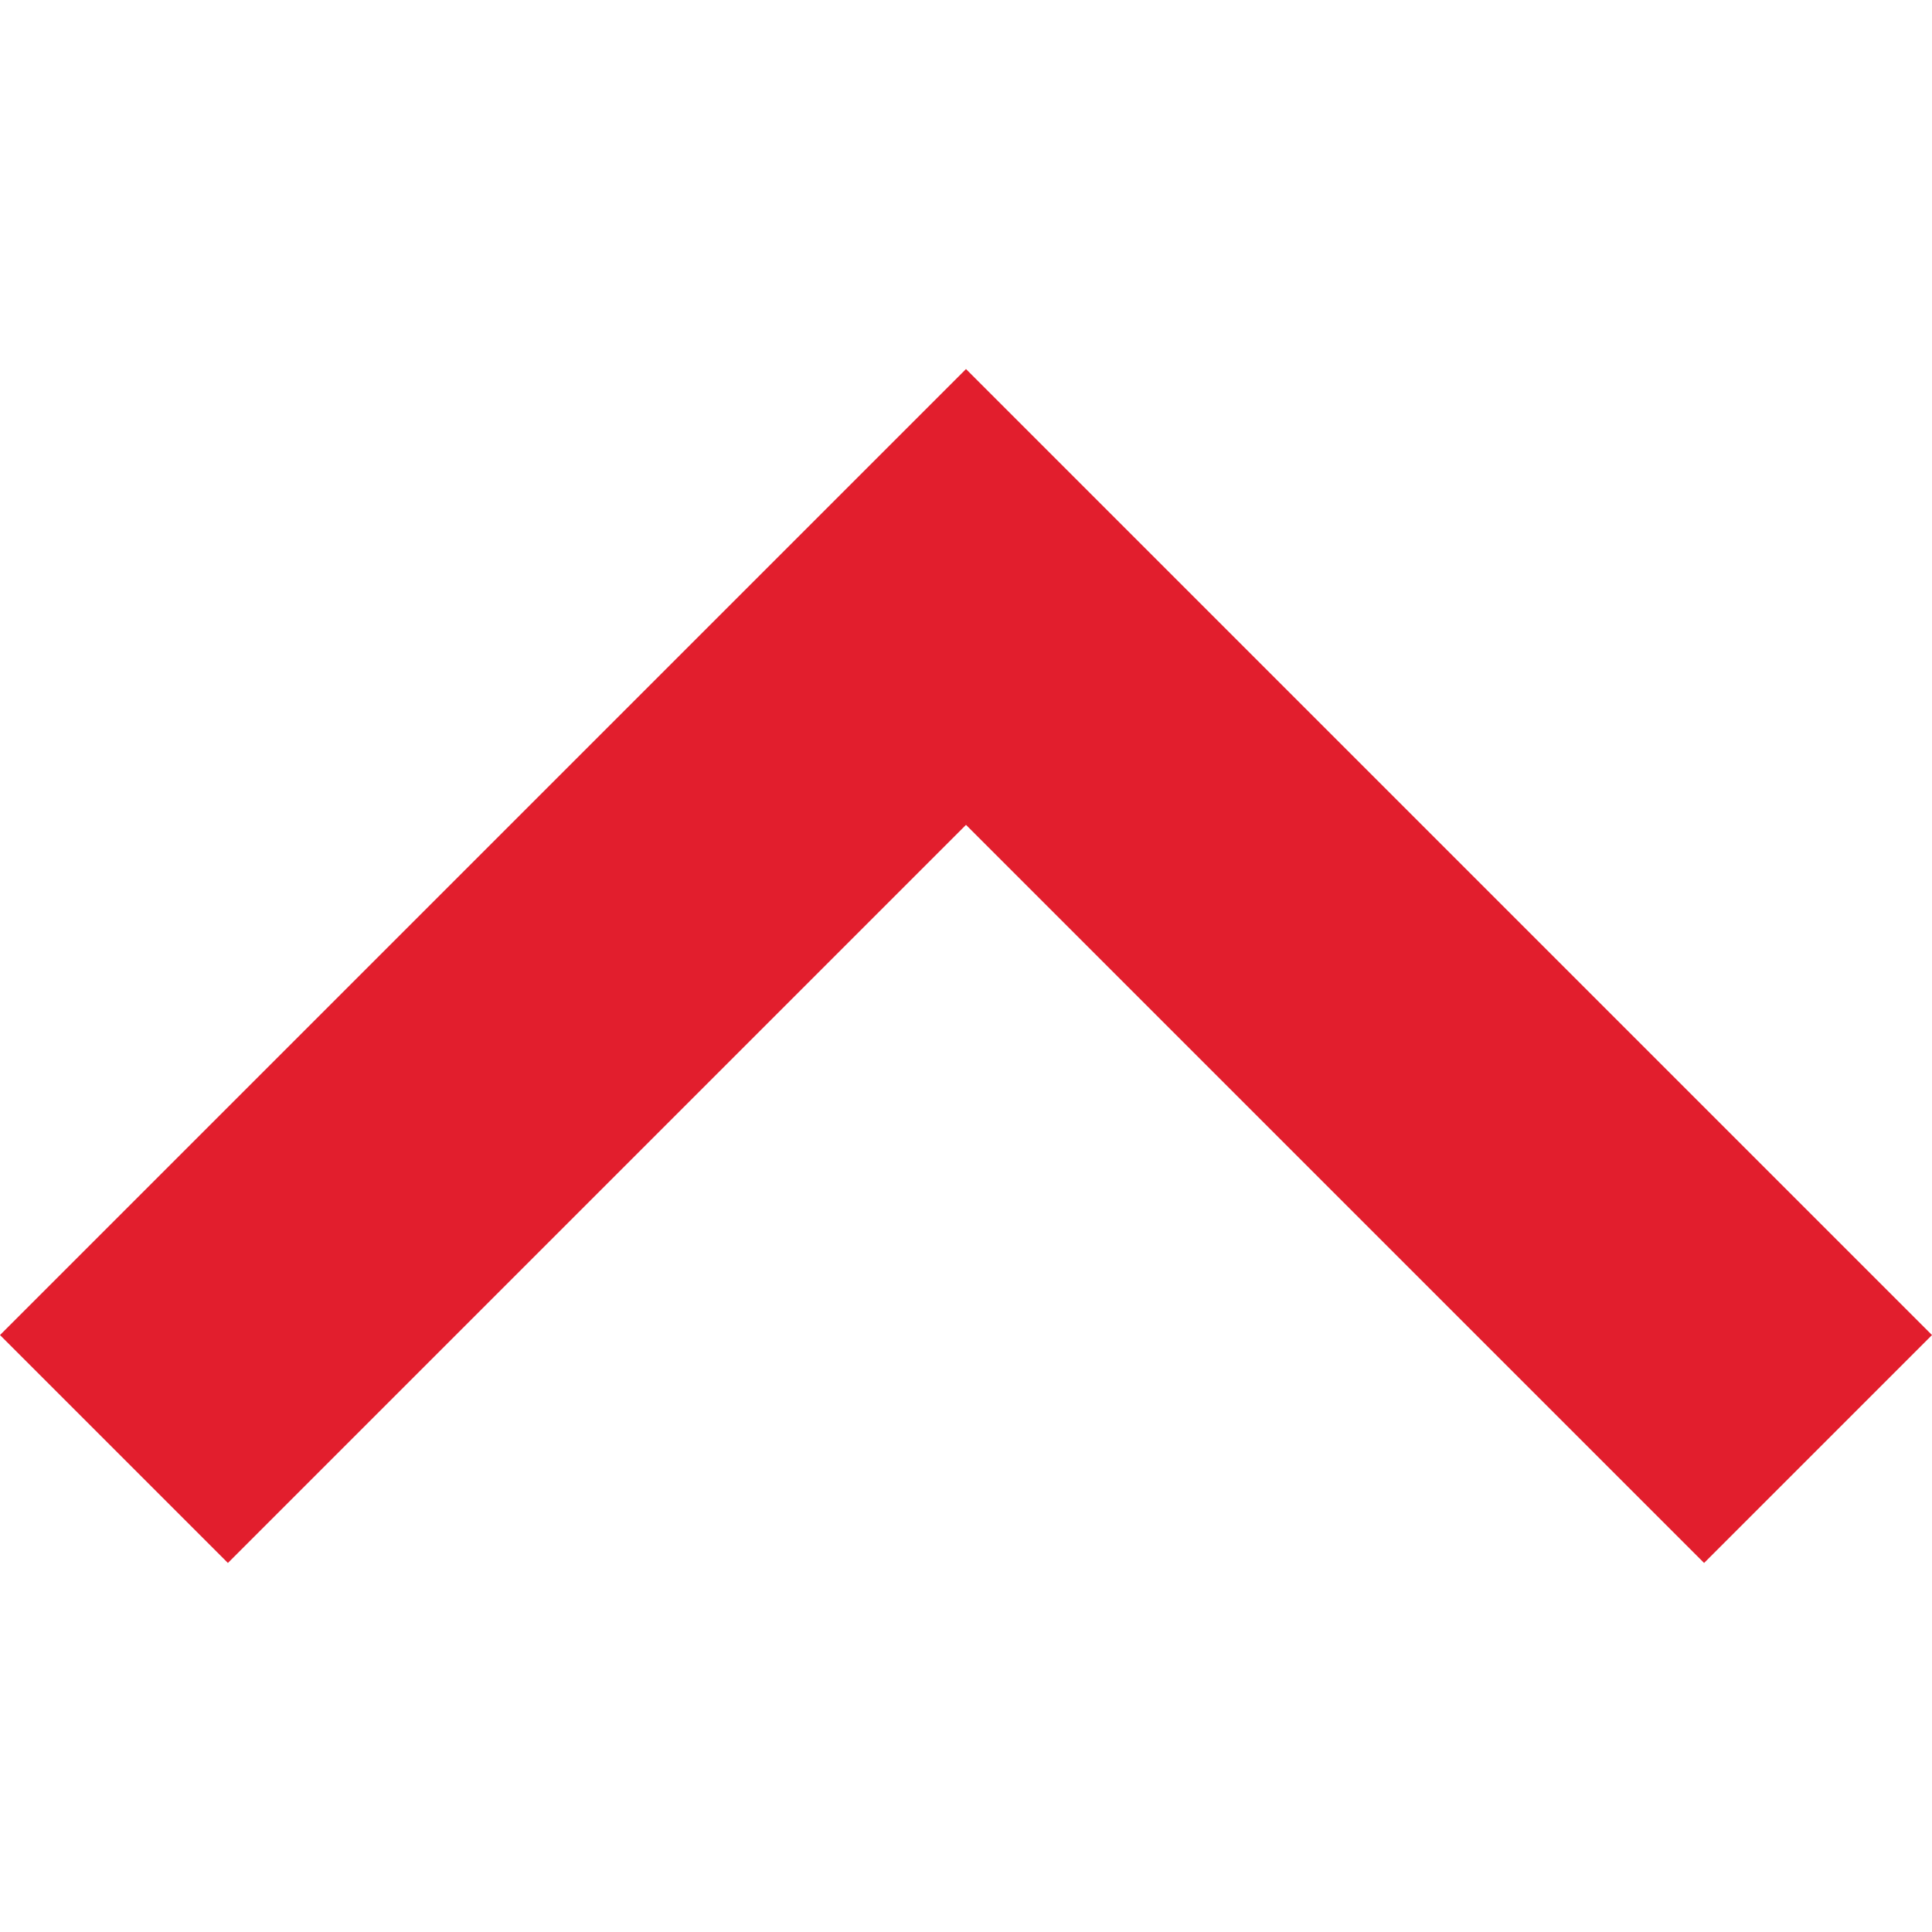 <?xml version="1.0" encoding="utf-8"?>
<!-- Generator: Adobe Illustrator 24.3.0, SVG Export Plug-In . SVG Version: 6.00 Build 0)  -->
<svg version="1.1" id="Capa_1" xmlns="http://www.w3.org/2000/svg" xmlns:xlink="http://www.w3.org/1999/xlink" x="0px" y="0px"
	 viewBox="0 0 256 256" style="enable-background:new 0 0 256 256;" xml:space="preserve">
<style type="text/css">
	.st0{fill:#E21E2D;}
</style>
<g>
	<g>
		<polygon class="st0" points="128,48.9 0,176.9 30.2,207.1 128,109.3 225.8,207.1 256,176.9 		"/>
	</g>
</g>
</svg>
